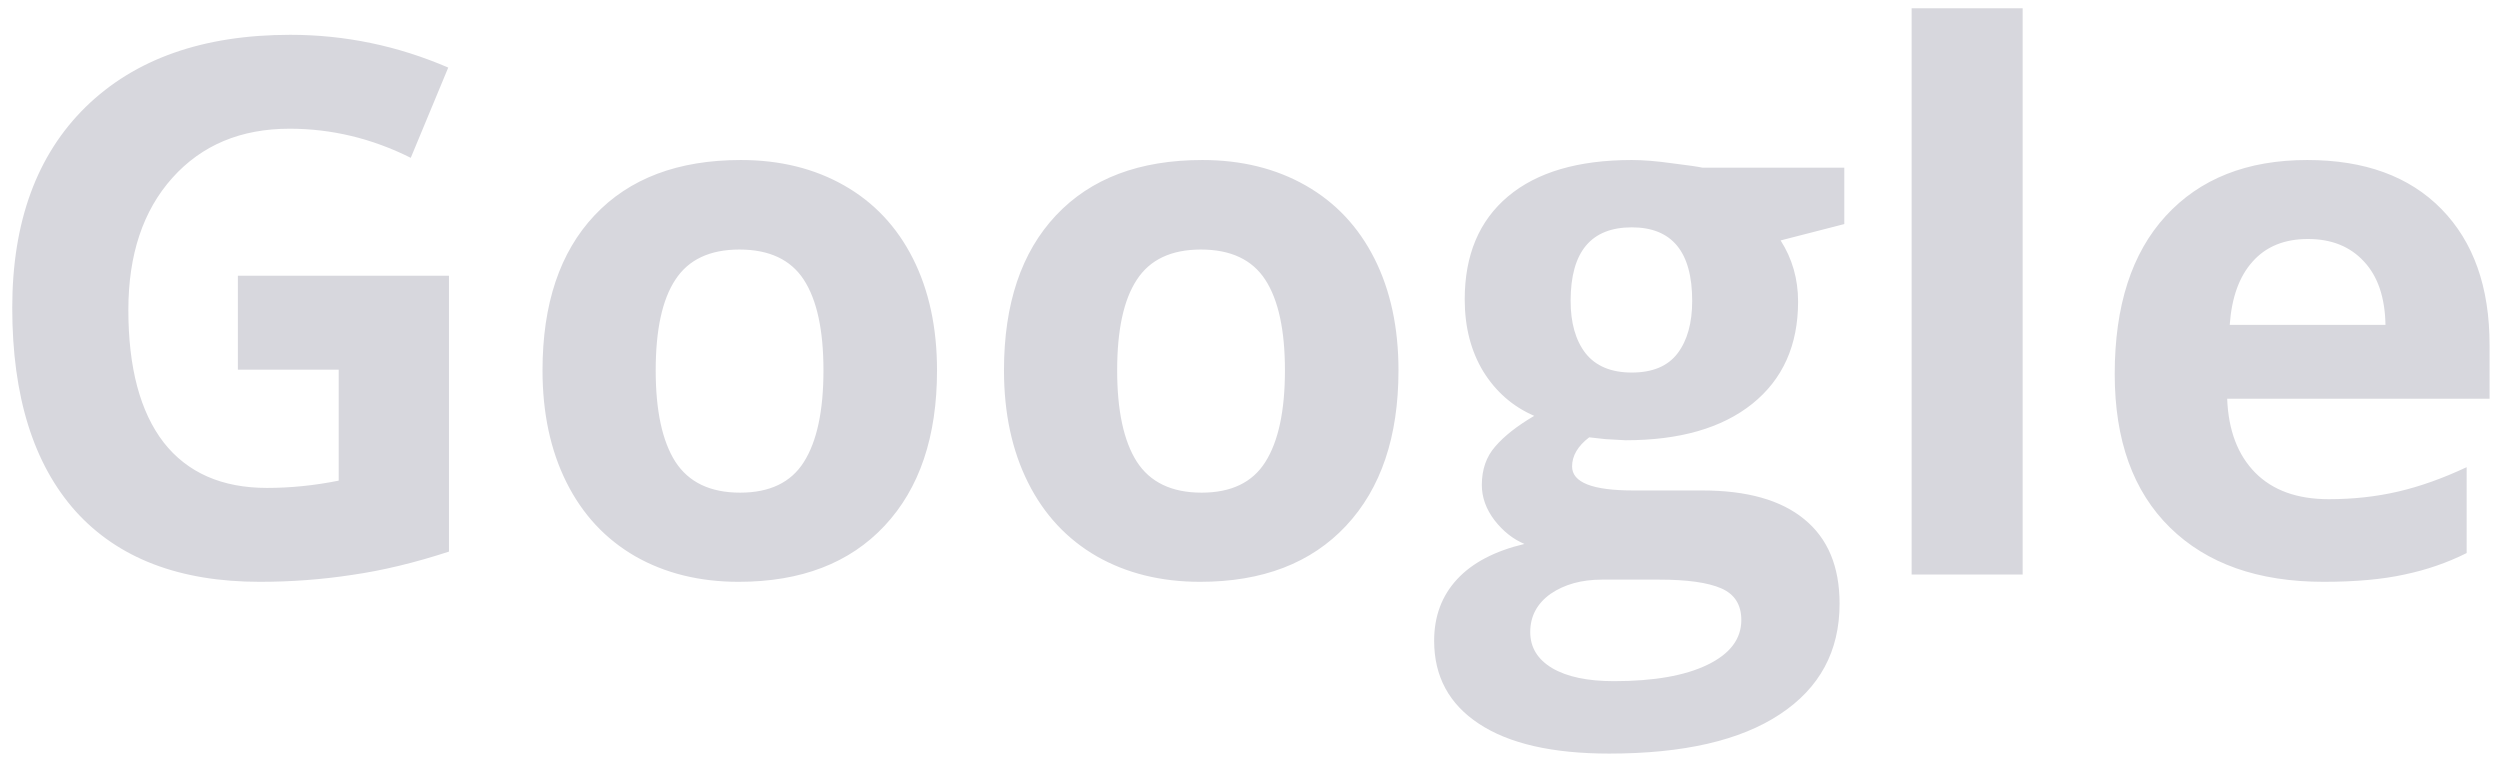 <svg width="161" height="49" viewBox="0 0 161 49" fill="none" xmlns="http://www.w3.org/2000/svg">
<path d="M15.32 17.758H28.914V35.523C26.711 36.242 24.633 36.742 22.68 37.023C20.742 37.32 18.758 37.469 16.727 37.469C11.555 37.469 7.602 35.953 4.867 32.922C2.148 29.875 0.789 25.508 0.789 19.82C0.789 14.289 2.367 9.977 5.523 6.883C8.695 3.789 13.086 2.242 18.695 2.242C22.211 2.242 25.602 2.945 28.867 4.352L26.453 10.164C23.953 8.914 21.352 8.289 18.648 8.289C15.508 8.289 12.992 9.344 11.102 11.453C9.211 13.562 8.266 16.398 8.266 19.961C8.266 23.68 9.023 26.523 10.539 28.492C12.07 30.445 14.289 31.422 17.195 31.422C18.711 31.422 20.25 31.266 21.812 30.953V23.805H15.32V17.758ZM42.227 23.852C42.227 26.445 42.648 28.406 43.492 29.734C44.352 31.062 45.742 31.727 47.664 31.727C49.57 31.727 50.938 31.07 51.766 29.758C52.609 28.43 53.031 26.461 53.031 23.852C53.031 21.258 52.609 19.312 51.766 18.016C50.922 16.719 49.539 16.07 47.617 16.07C45.711 16.07 44.336 16.719 43.492 18.016C42.648 19.297 42.227 21.242 42.227 23.852ZM60.344 23.852C60.344 28.117 59.219 31.453 56.969 33.859C54.719 36.266 51.586 37.469 47.57 37.469C45.055 37.469 42.836 36.922 40.914 35.828C38.992 34.719 37.516 33.133 36.484 31.07C35.453 29.008 34.938 26.602 34.938 23.852C34.938 19.57 36.055 16.242 38.289 13.867C40.523 11.492 43.664 10.305 47.711 10.305C50.227 10.305 52.445 10.852 54.367 11.945C56.289 13.039 57.766 14.609 58.797 16.656C59.828 18.703 60.344 21.102 60.344 23.852ZM71.945 23.852C71.945 26.445 72.367 28.406 73.211 29.734C74.07 31.062 75.461 31.727 77.383 31.727C79.289 31.727 80.656 31.07 81.484 29.758C82.328 28.43 82.75 26.461 82.75 23.852C82.75 21.258 82.328 19.312 81.484 18.016C80.641 16.719 79.258 16.07 77.336 16.07C75.43 16.07 74.055 16.719 73.211 18.016C72.367 19.297 71.945 21.242 71.945 23.852ZM90.062 23.852C90.062 28.117 88.938 31.453 86.688 33.859C84.438 36.266 81.305 37.469 77.289 37.469C74.773 37.469 72.555 36.922 70.633 35.828C68.711 34.719 67.234 33.133 66.203 31.07C65.172 29.008 64.656 26.602 64.656 23.852C64.656 19.57 65.773 16.242 68.008 13.867C70.242 11.492 73.383 10.305 77.43 10.305C79.945 10.305 82.164 10.852 84.086 11.945C86.008 13.039 87.484 14.609 88.516 16.656C89.547 18.703 90.062 21.102 90.062 23.852ZM118.773 10.797V14.43L114.672 15.484C115.422 16.656 115.797 17.969 115.797 19.422C115.797 22.234 114.812 24.43 112.844 26.008C110.891 27.57 108.172 28.352 104.688 28.352L103.398 28.281L102.344 28.164C101.609 28.727 101.242 29.352 101.242 30.039C101.242 31.07 102.555 31.586 105.18 31.586H109.633C112.508 31.586 114.695 32.203 116.195 33.438C117.711 34.672 118.469 36.484 118.469 38.875C118.469 41.938 117.188 44.312 114.625 46C112.078 47.688 108.414 48.531 103.633 48.531C99.977 48.531 97.18 47.891 95.242 46.609C93.32 45.344 92.359 43.562 92.359 41.266C92.359 39.688 92.852 38.367 93.836 37.305C94.82 36.242 96.266 35.484 98.172 35.031C97.438 34.719 96.797 34.211 96.25 33.508C95.703 32.789 95.43 32.031 95.43 31.234C95.43 30.234 95.719 29.406 96.297 28.75C96.875 28.078 97.711 27.422 98.805 26.781C97.43 26.188 96.336 25.234 95.523 23.922C94.727 22.609 94.328 21.062 94.328 19.281C94.328 16.422 95.258 14.211 97.117 12.648C98.977 11.086 101.633 10.305 105.086 10.305C105.82 10.305 106.688 10.375 107.688 10.516C108.703 10.641 109.352 10.734 109.633 10.797H118.773ZM98.547 40.703C98.547 41.688 99.016 42.461 99.953 43.023C100.906 43.586 102.234 43.867 103.938 43.867C106.5 43.867 108.508 43.516 109.961 42.812C111.414 42.109 112.141 41.148 112.141 39.93C112.141 38.945 111.711 38.266 110.852 37.891C109.992 37.516 108.664 37.328 106.867 37.328H103.164C101.852 37.328 100.75 37.633 99.859 38.242C98.984 38.867 98.547 39.688 98.547 40.703ZM101.148 19.375C101.148 20.797 101.469 21.922 102.109 22.75C102.766 23.578 103.758 23.992 105.086 23.992C106.43 23.992 107.414 23.578 108.039 22.75C108.664 21.922 108.977 20.797 108.977 19.375C108.977 16.219 107.68 14.641 105.086 14.641C102.461 14.641 101.148 16.219 101.148 19.375ZM130.258 37H123.109V0.531H130.258V37ZM148.633 15.391C147.117 15.391 145.93 15.875 145.07 16.844C144.211 17.797 143.719 19.156 143.594 20.922H153.625C153.594 19.156 153.133 17.797 152.242 16.844C151.352 15.875 150.148 15.391 148.633 15.391ZM149.641 37.469C145.422 37.469 142.125 36.305 139.75 33.977C137.375 31.648 136.188 28.352 136.188 24.086C136.188 19.695 137.281 16.305 139.469 13.914C141.672 11.508 144.711 10.305 148.586 10.305C152.289 10.305 155.172 11.359 157.234 13.469C159.297 15.578 160.328 18.492 160.328 22.211V25.68H143.43C143.508 27.711 144.109 29.297 145.234 30.438C146.359 31.578 147.938 32.148 149.969 32.148C151.547 32.148 153.039 31.984 154.445 31.656C155.852 31.328 157.32 30.805 158.852 30.086V35.617C157.602 36.242 156.266 36.703 154.844 37C153.422 37.312 151.688 37.469 149.641 37.469Z" fill="#D7D7DD"/>
</svg>
